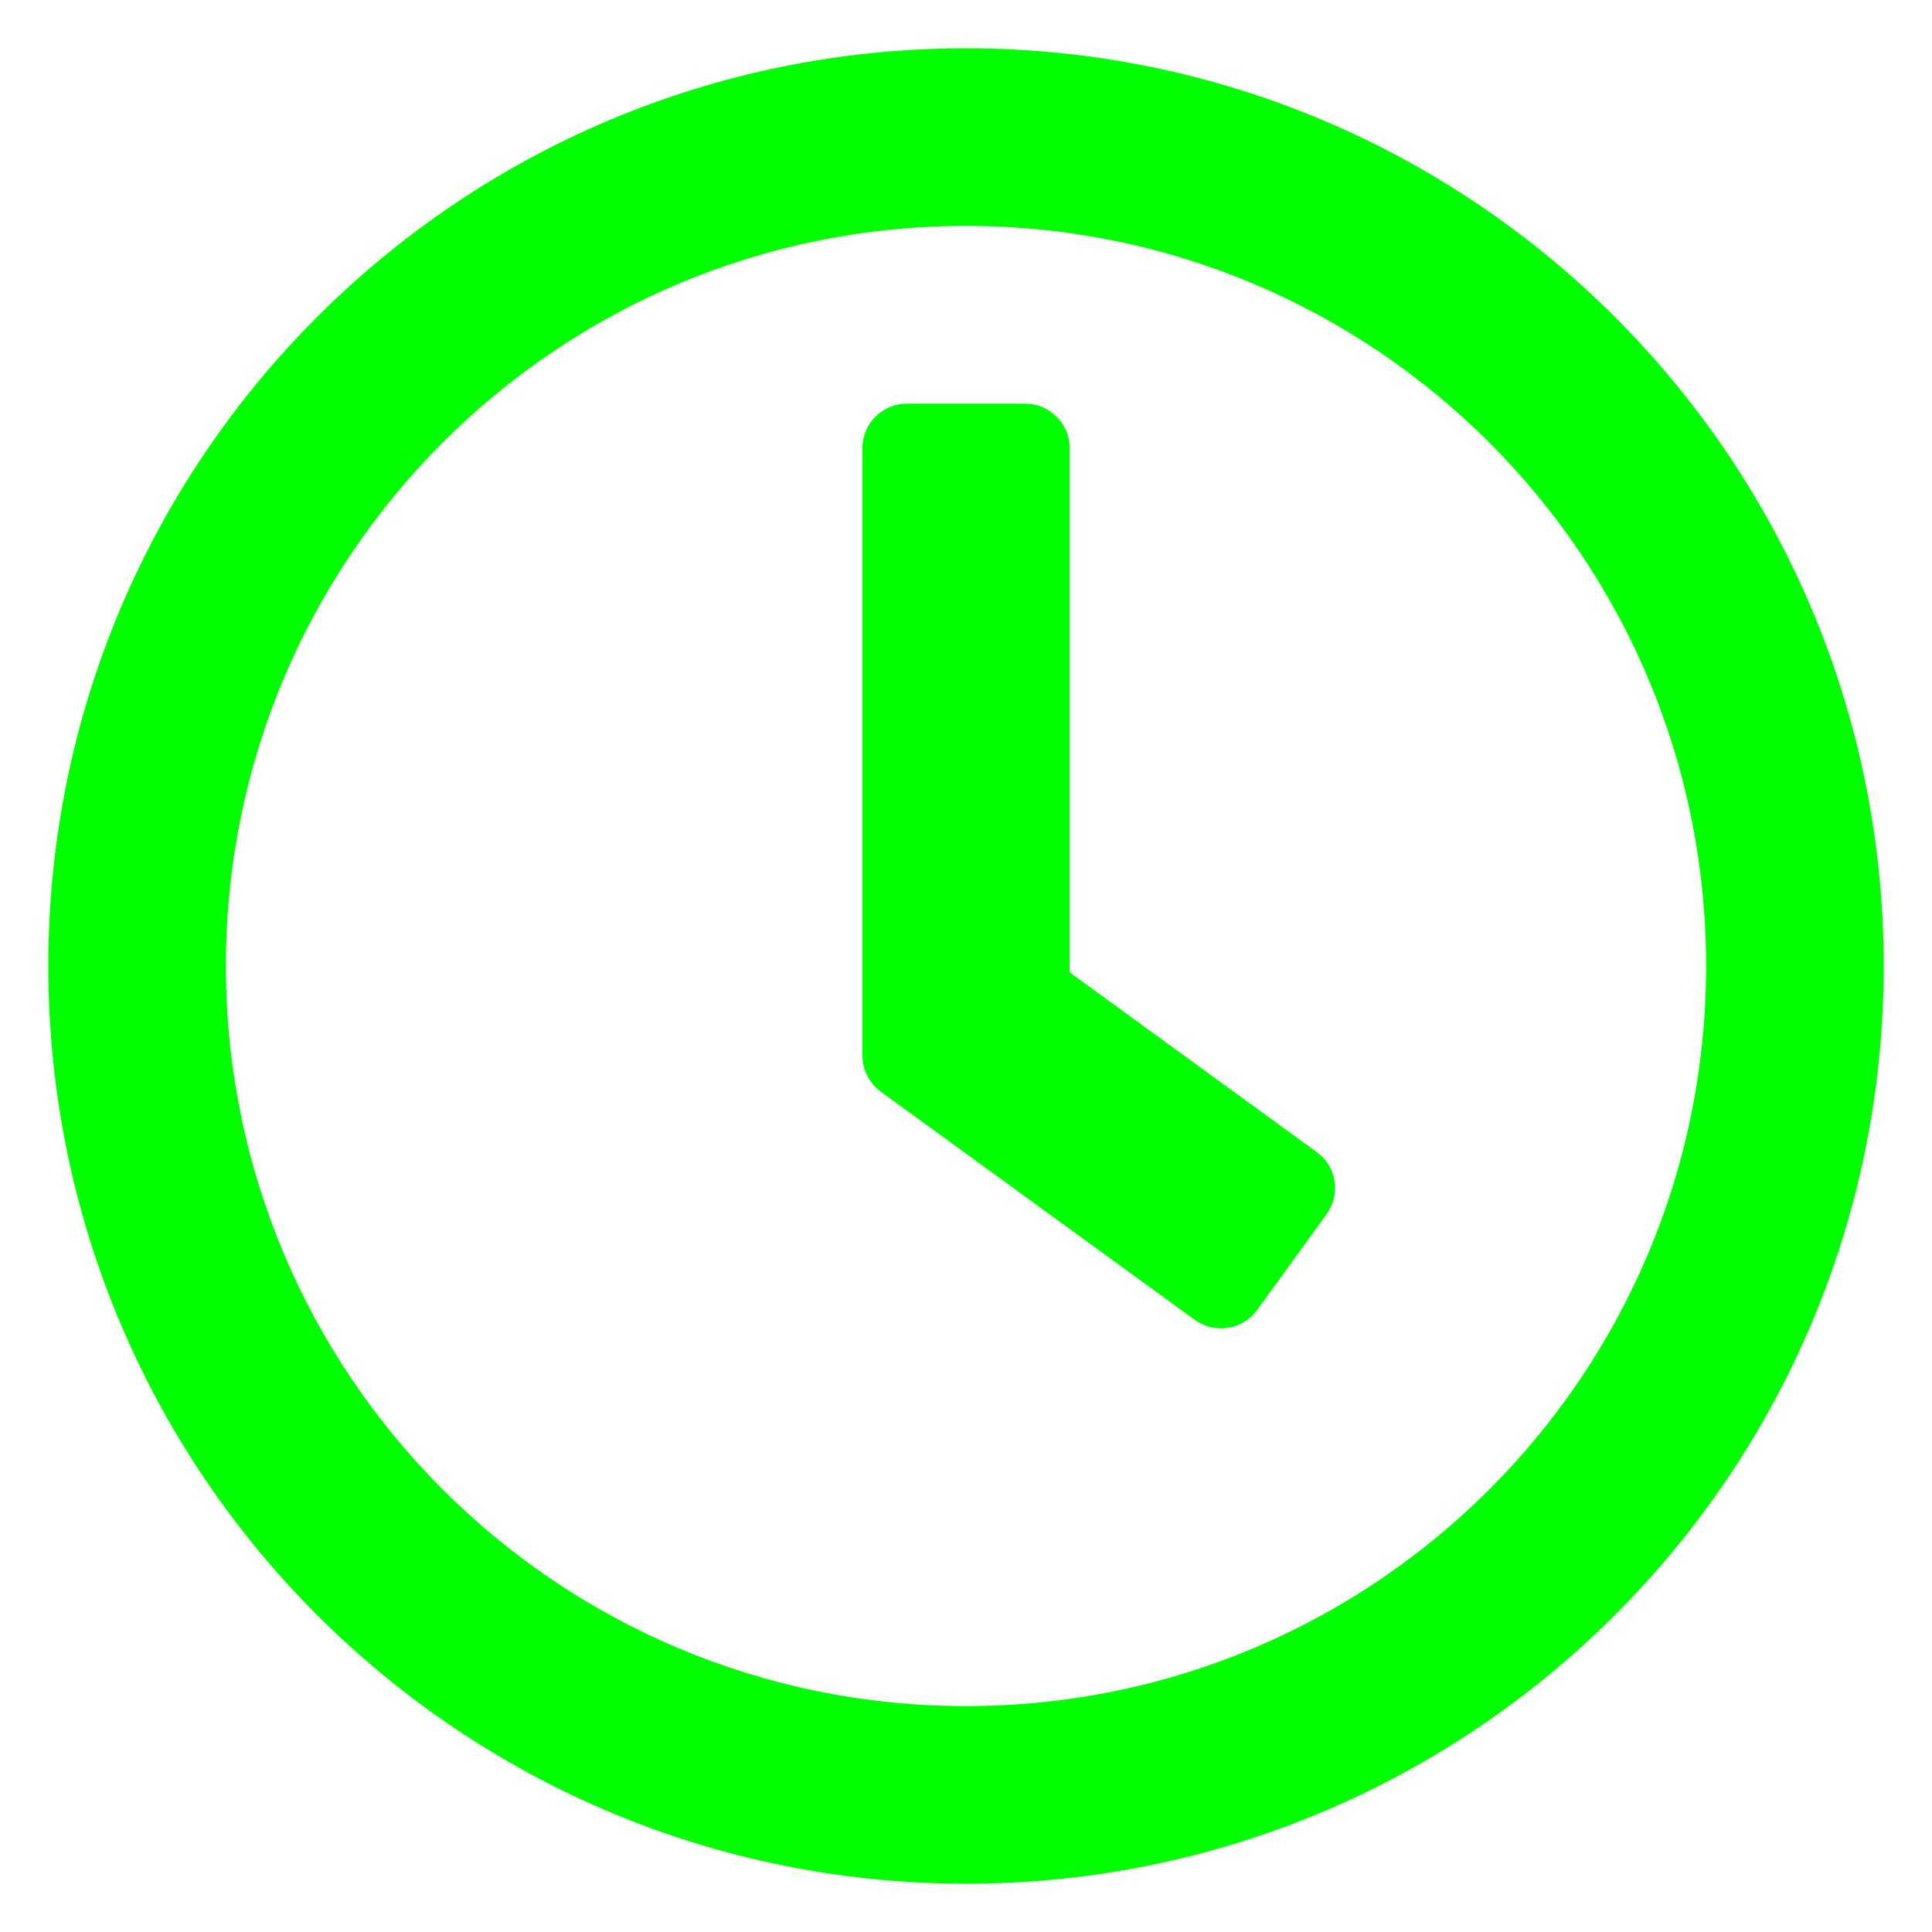 <svg height="40" viewBox="0 0 40 40" width="40" xmlns="http://www.w3.org/2000/svg"><!-- Font Awesome Free 5.15 by @fontawesome - https://fontawesome.com License - https://fontawesome.com/license/free (Icons: CC BY 4.0) - This icon is remixed from the original --><path d="m20 1c-10.496 0-19 8.504-19 19 0 10.497 8.504 19 19 19 10.497 0 19-8.503 19-19 0-10.496-8.503-19-19-19zm0 34.323c-8.466 0-15.323-6.857-15.323-15.323s6.857-15.323 15.323-15.323 15.323 6.857 15.323 15.323-6.857 15.323-15.323 15.323zm4.735-7.998-6.504-4.727c-.237-.176-.375-.452-.375-.743v-12.579c0-.506.414-.919.919-.919h2.452c.506 0 .919.414.919.919v10.856l5.118 3.723c.414.299.498.873.199 1.287l-1.439 1.985c-.299.406-.873.498-1.287.199z" fill="#00ff00" stroke-width=".077"/></svg>
